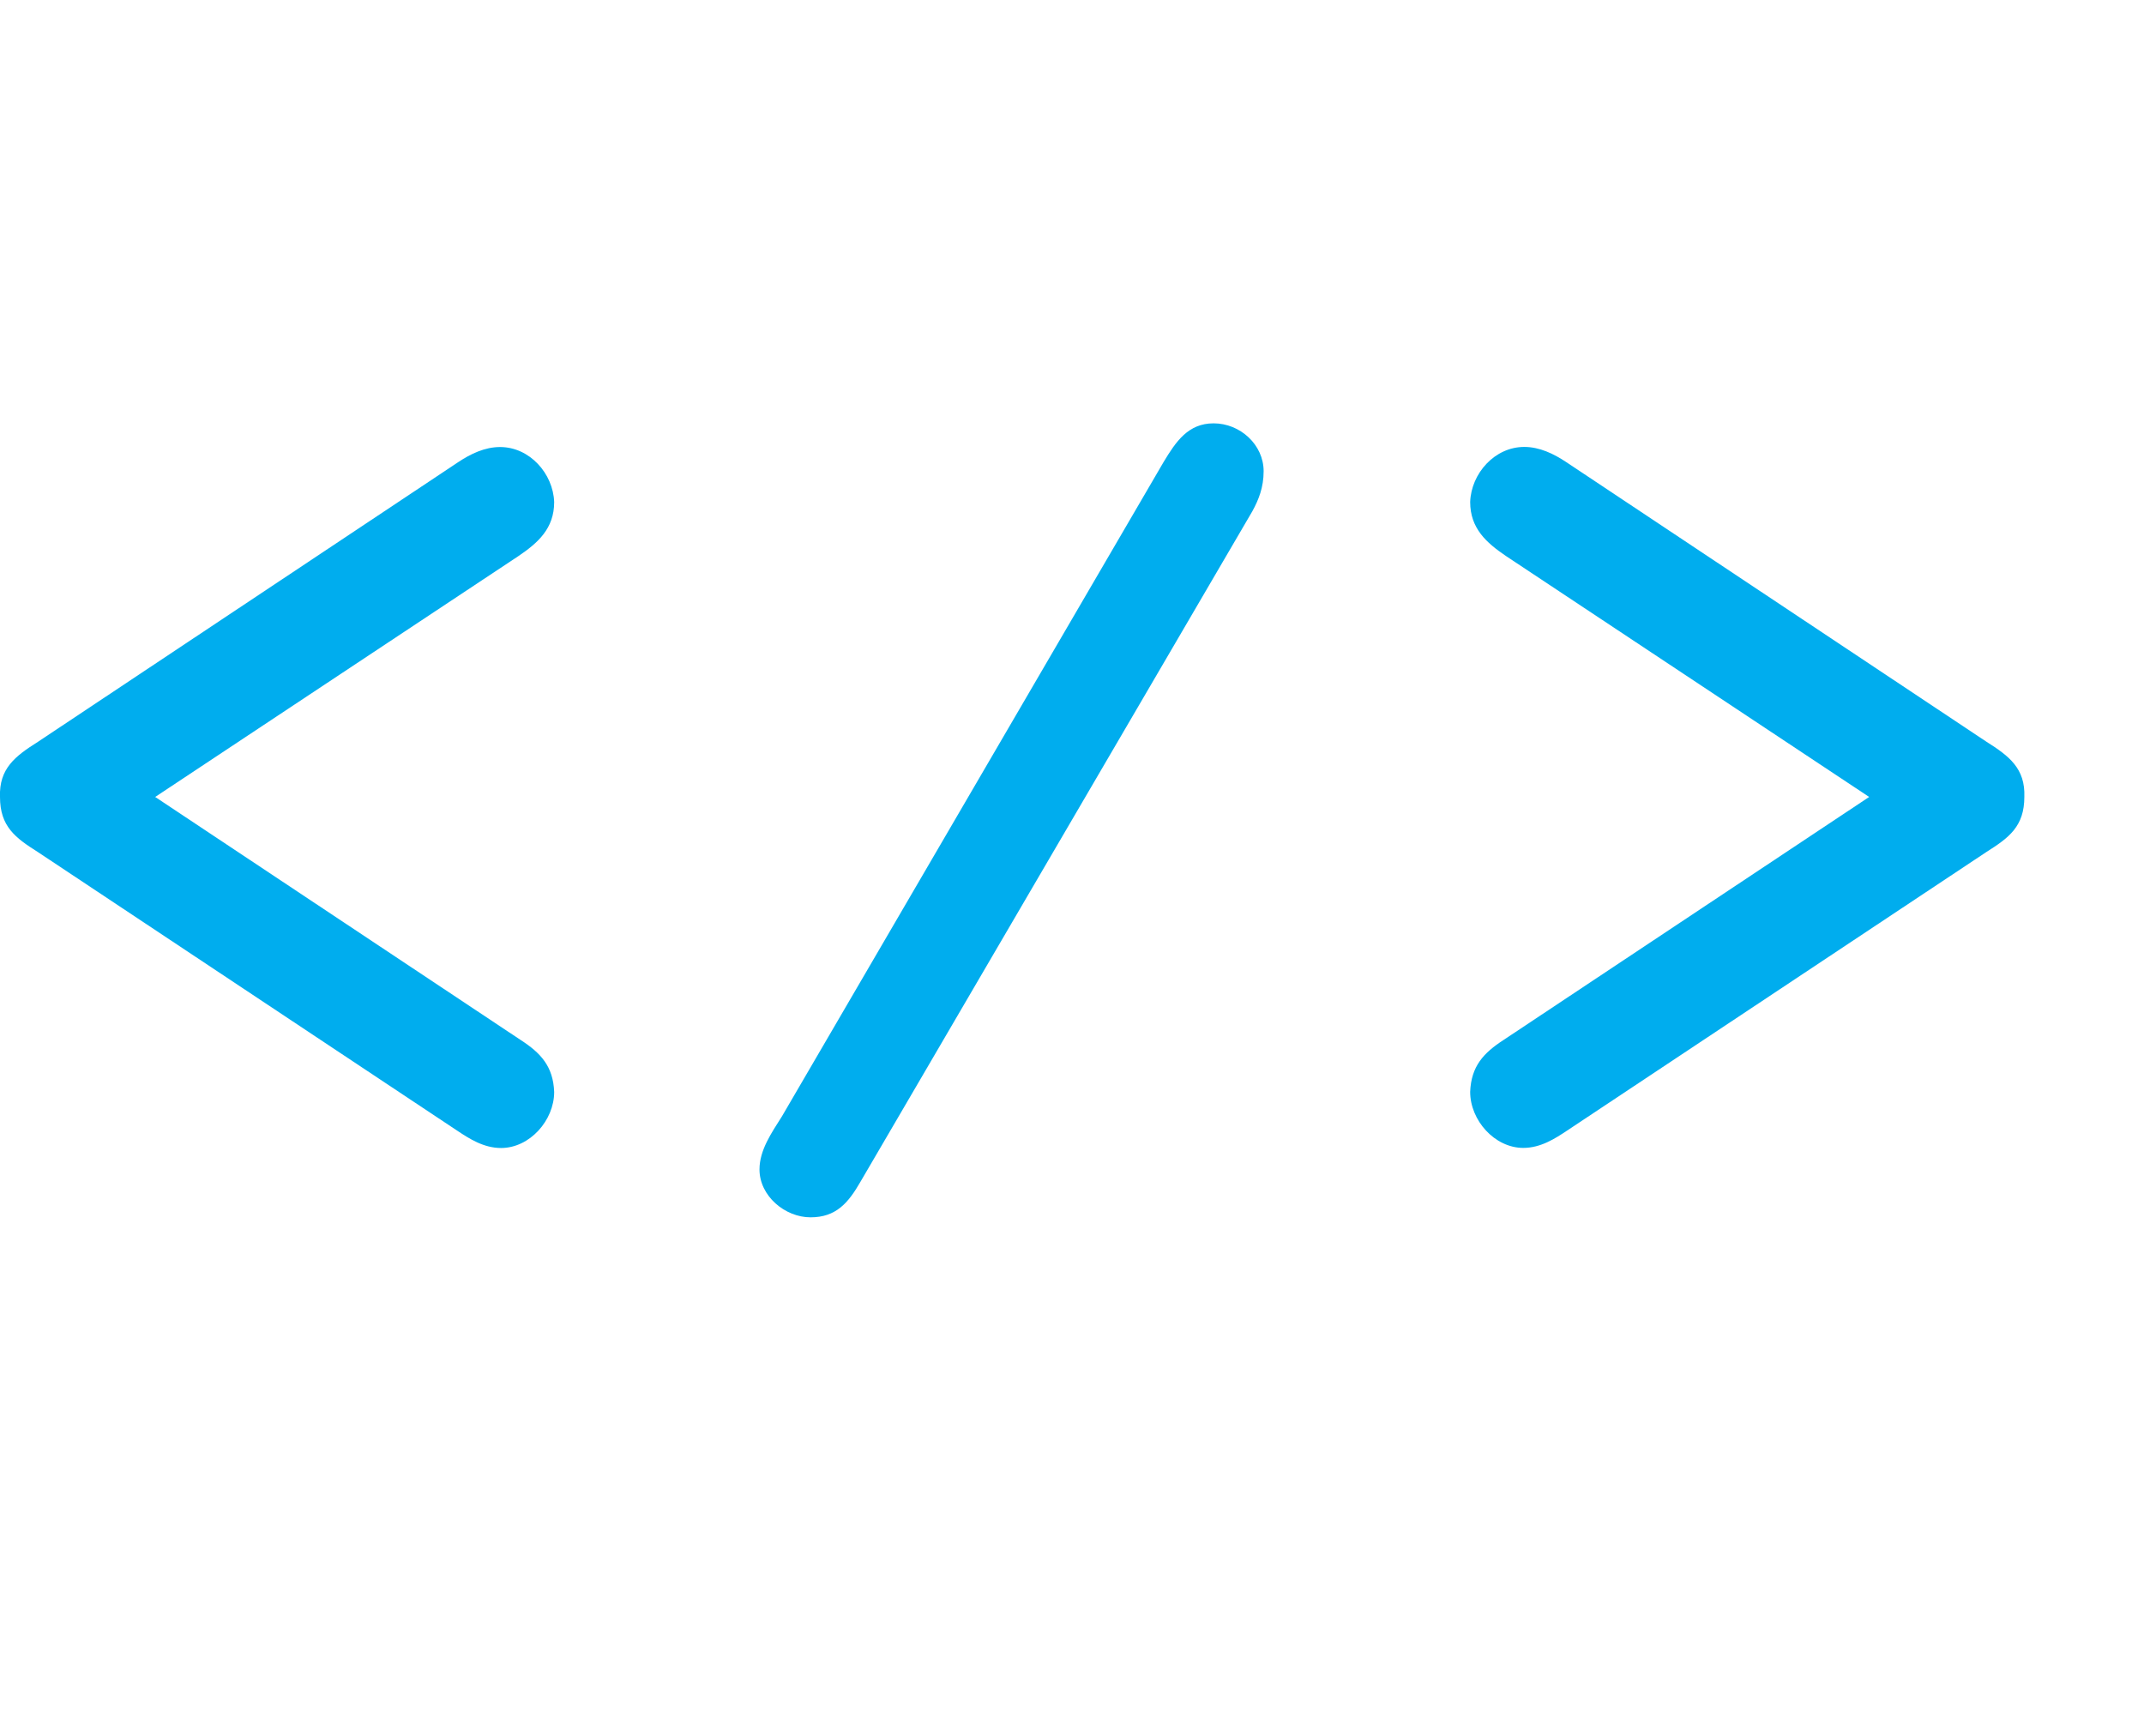 <?xml version="1.0" encoding="utf-8"?>
<!-- Generator: Adobe Illustrator 16.0.0, SVG Export Plug-In . SVG Version: 6.00 Build 0)  -->
<!DOCTYPE svg PUBLIC "-//W3C//DTD SVG 1.1//EN" "http://www.w3.org/Graphics/SVG/1.1/DTD/svg11.dtd">
<svg version="1.1" id="Layer_1" xmlns="http://www.w3.org/2000/svg" xmlns:xlink="http://www.w3.org/1999/xlink" x="0px" y="0px"
	 width="21px" height="17px" viewBox="0 0 21 17" enable-background="new 0 0 21 17" xml:space="preserve">
<g>
	<path fill="#00ADEE" d="M5.098,10.184c0.2,0.129,0.32,0.26,0.33,0.51c0,0.279-0.24,0.549-0.52,0.549c-0.17,0-0.31-0.09-0.43-0.17
		L0.37,8.344C0.15,8.205,0,8.094,0,7.805c-0.01-0.279,0.15-0.4,0.37-0.539l4.118-2.74c0.12-0.08,0.26-0.148,0.41-0.148
		c0.29,0,0.52,0.26,0.53,0.539c0,0.26-0.16,0.4-0.35,0.529L1.52,7.805L5.098,10.184z"/>
	<path fill="#00ADEE" d="M8.429,11.572c-0.12,0.209-0.24,0.35-0.49,0.35c-0.25,0-0.5-0.209-0.5-0.469c0-0.191,0.12-0.361,0.22-0.52
		l3.738-6.408c0.12-0.199,0.24-0.379,0.49-0.379c0.26,0,0.49,0.209,0.49,0.469c0,0.16-0.05,0.281-0.11,0.391L8.429,11.572z"/>
	<path fill="#00ADEE" d="M18.308,7.805L14.75,5.445c-0.19-0.129-0.35-0.27-0.35-0.529c0.01-0.279,0.24-0.539,0.53-0.539
		c0.15,0,0.29,0.068,0.41,0.148l4.118,2.74c0.22,0.139,0.38,0.26,0.37,0.539c0,0.289-0.15,0.4-0.37,0.539l-4.108,2.729
		c-0.12,0.08-0.26,0.17-0.43,0.17c-0.28,0-0.52-0.27-0.52-0.549c0.01-0.25,0.13-0.381,0.33-0.51L18.308,7.805z"/>
</g>
</svg>
